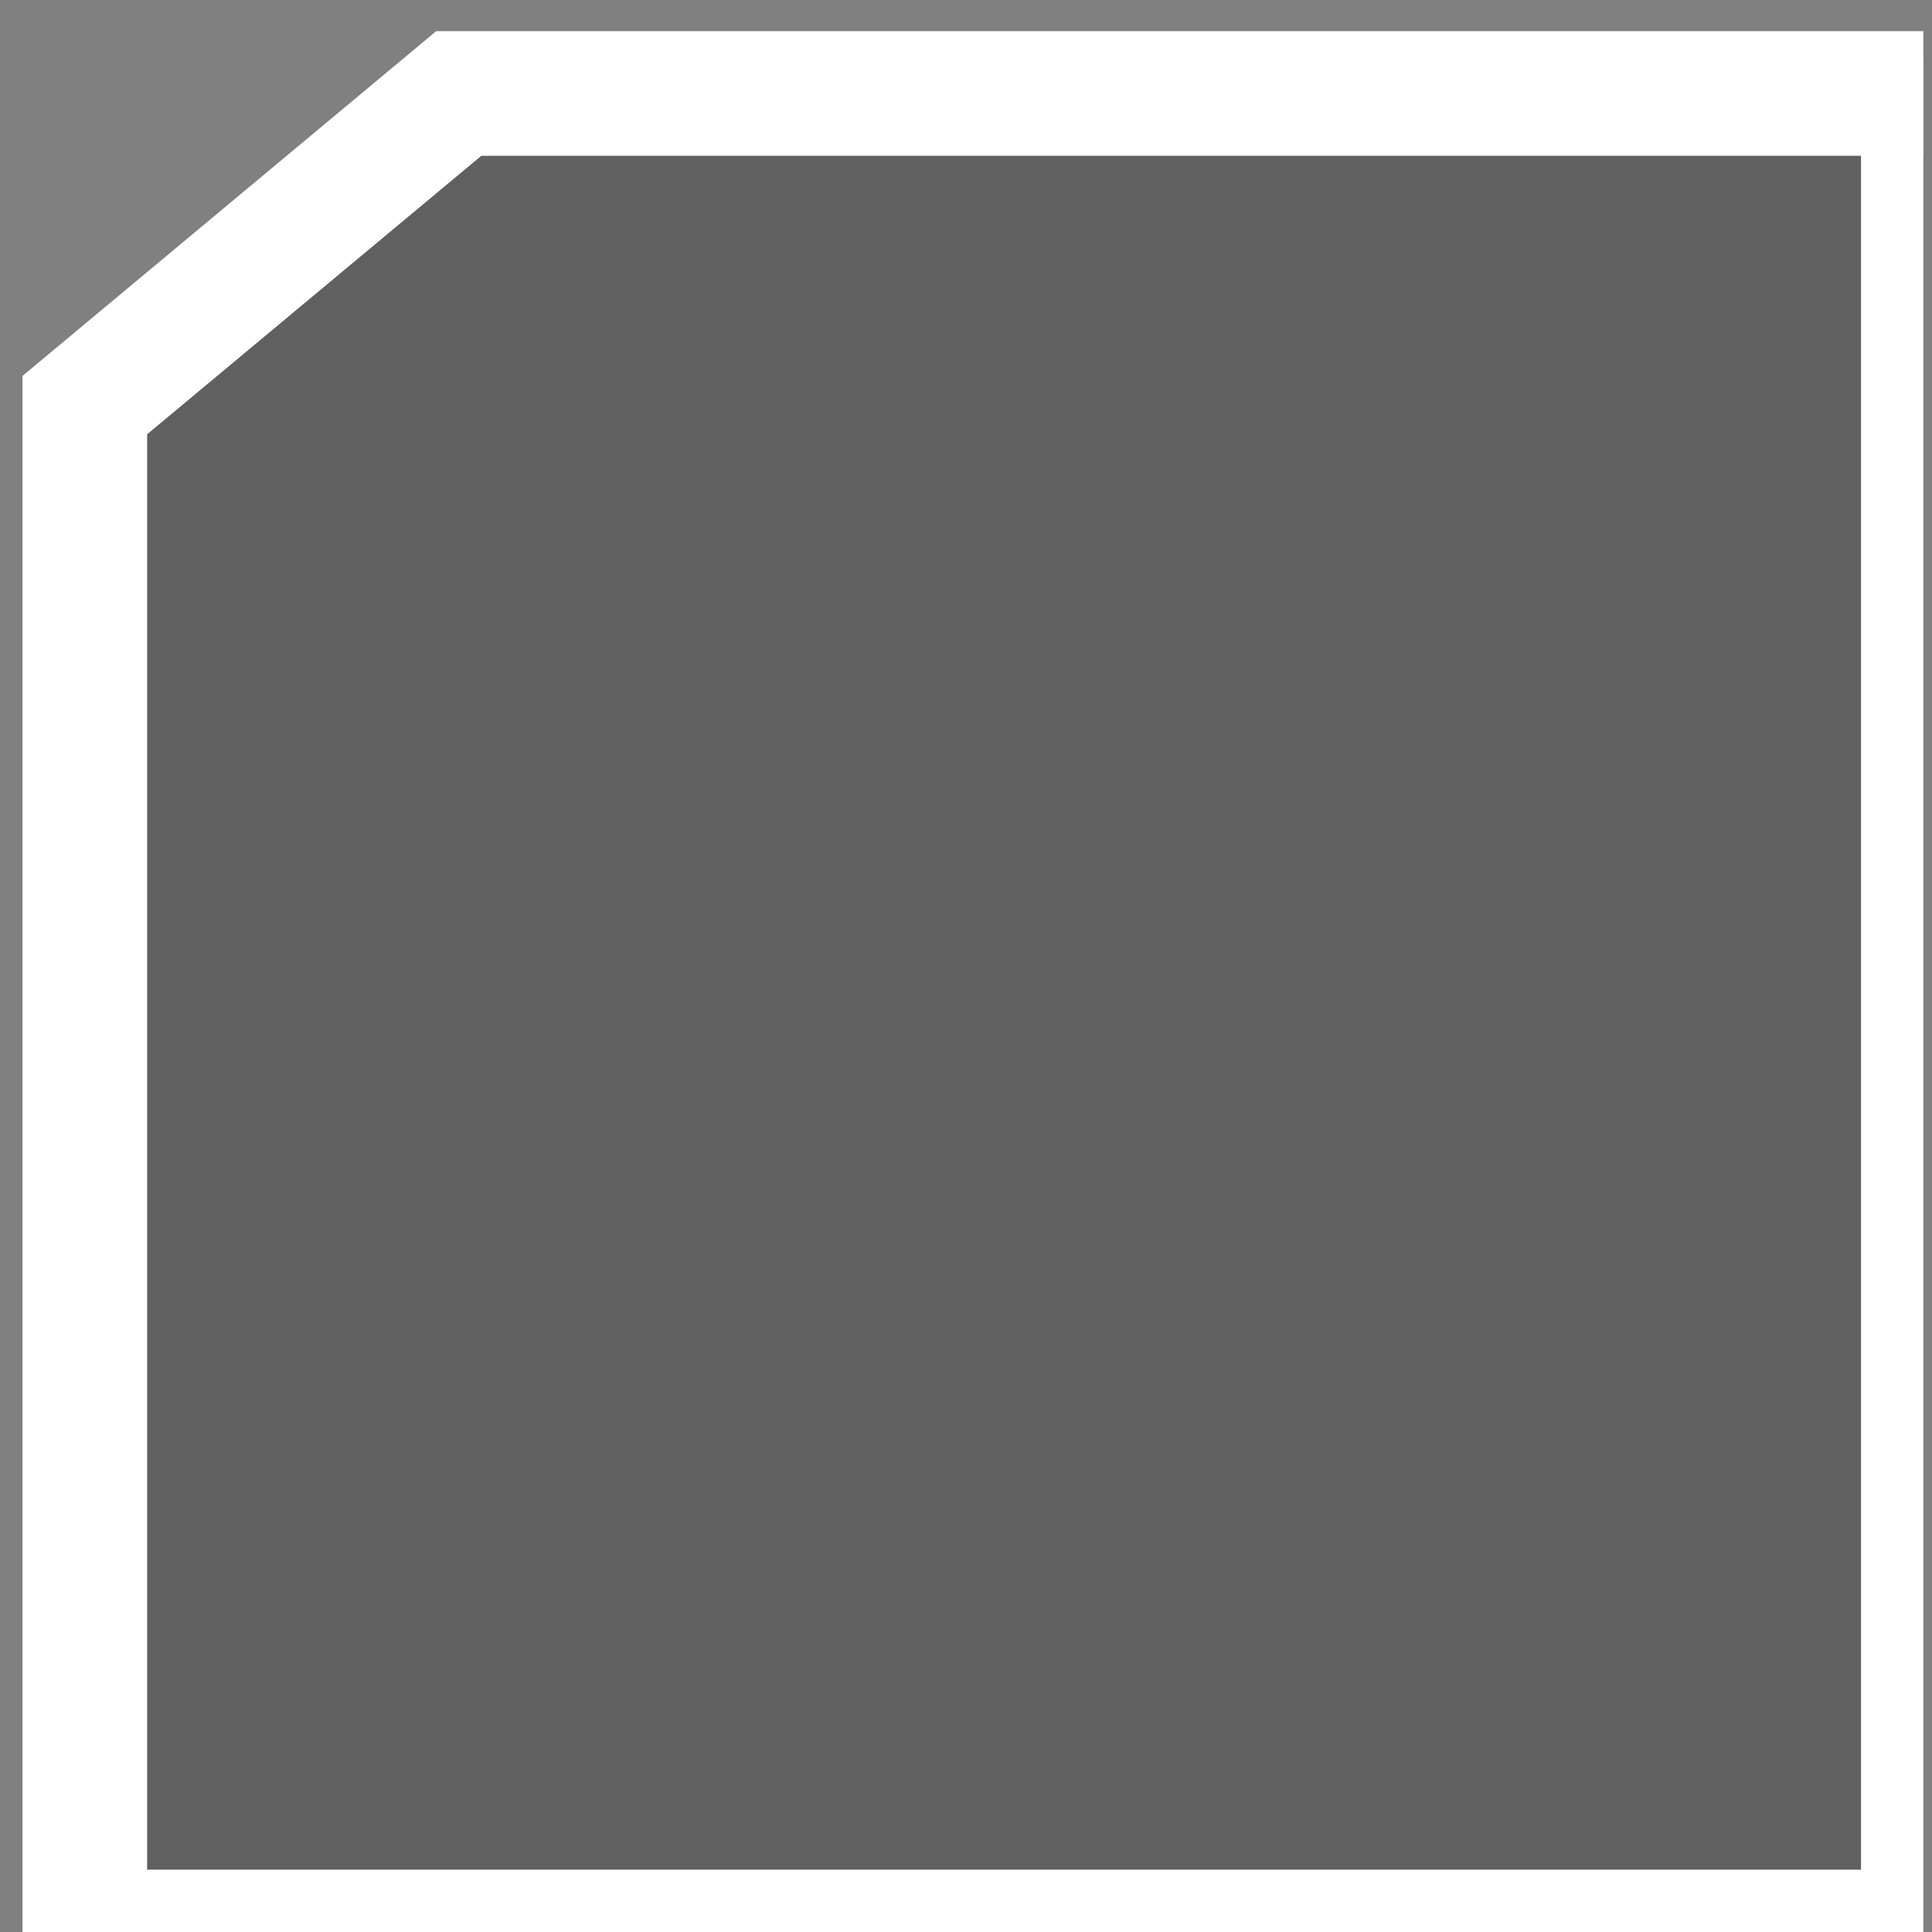 <svg width="31" height="31" viewBox="0 0 31 31" fill="none" xmlns="http://www.w3.org/2000/svg">
<rect x="0" y="0" width="31" height="31" fill="#808080" stroke="none"/>
<path d="M1.361 30.5V6.234L7.042 1.5H30.361V30.5H1.361Z" fill="black" fill-opacity="0.25" stroke="white"/>
<path d="M1.361 31L1.361 6.5L7.361 1.5L30.861 1.5" stroke="white" stroke-width="2"/>
</svg>
